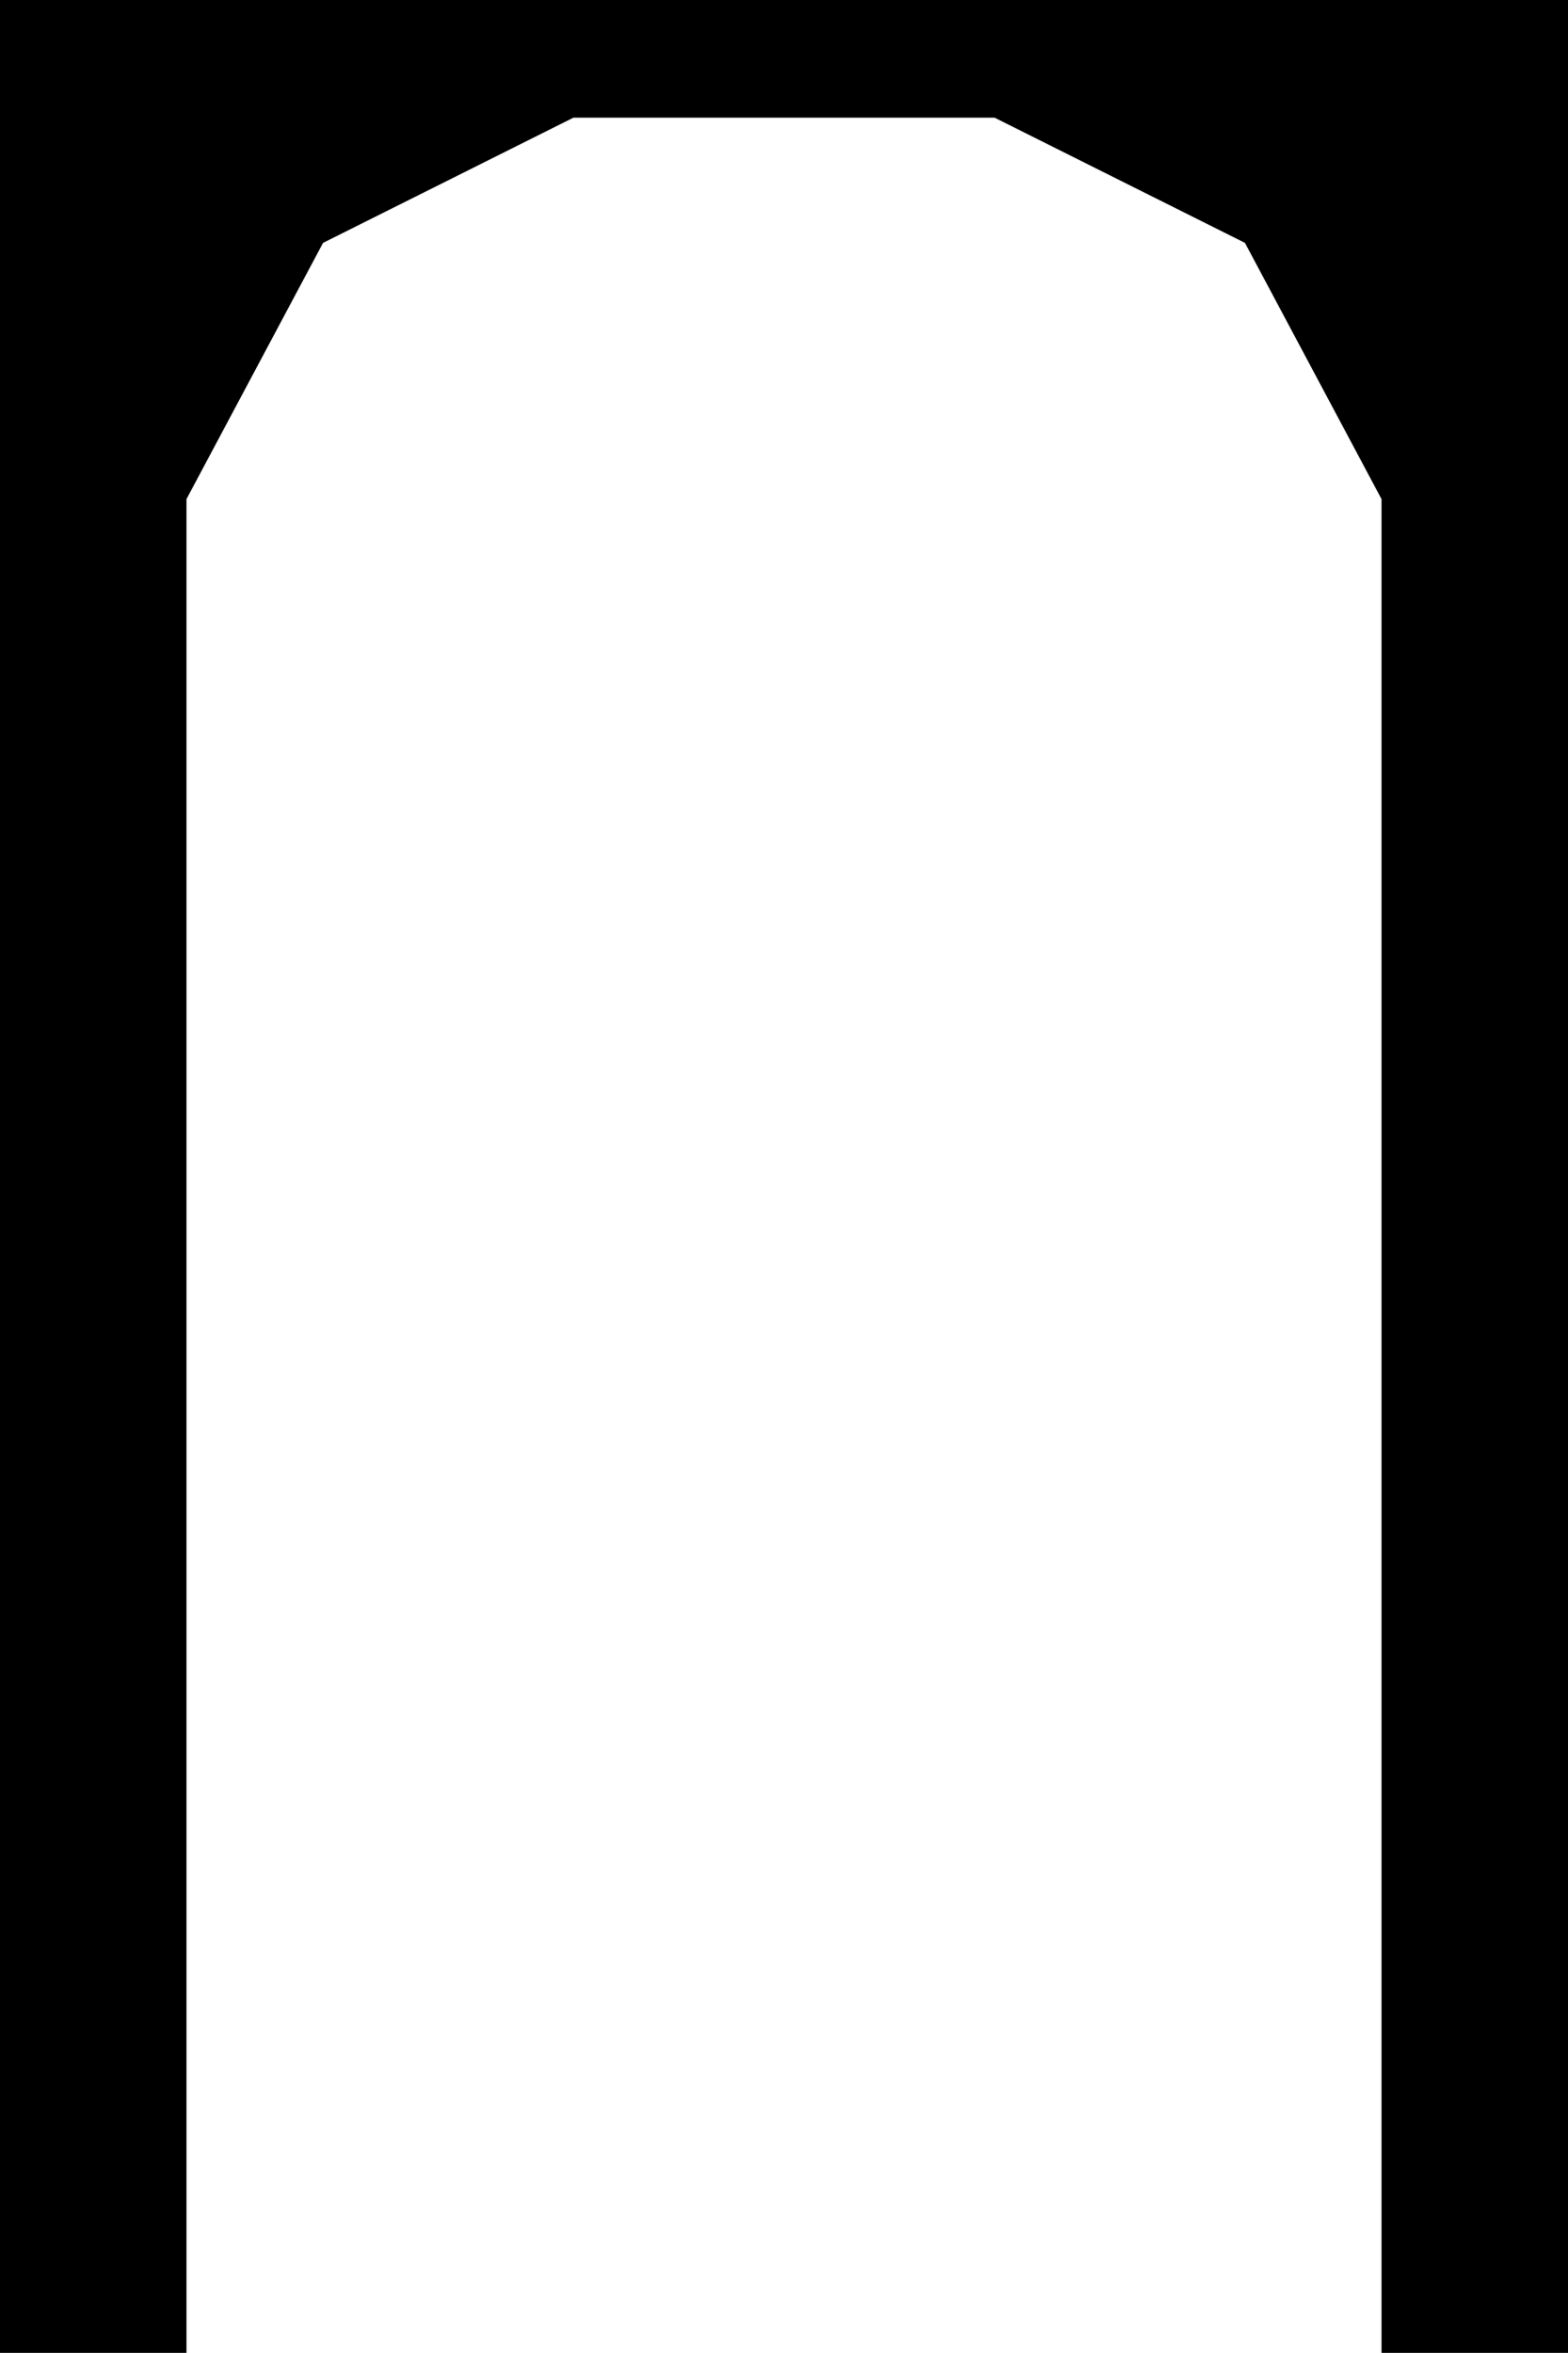 <svg id="Layer_1" data-name="Layer 1" xmlns="http://www.w3.org/2000/svg" viewBox="0 0 341.46 512.16"><title>ARCH_svgArtboard 8</title><polygon points="0 0 0 512.16 40.61 512.16 40.61 108.64 70.35 52.87 124.88 25.61 170.73 25.61 216.58 25.61 271.11 52.87 300.85 108.64 300.85 512.16 341.46 512.16 341.46 0 0 0"/></svg>